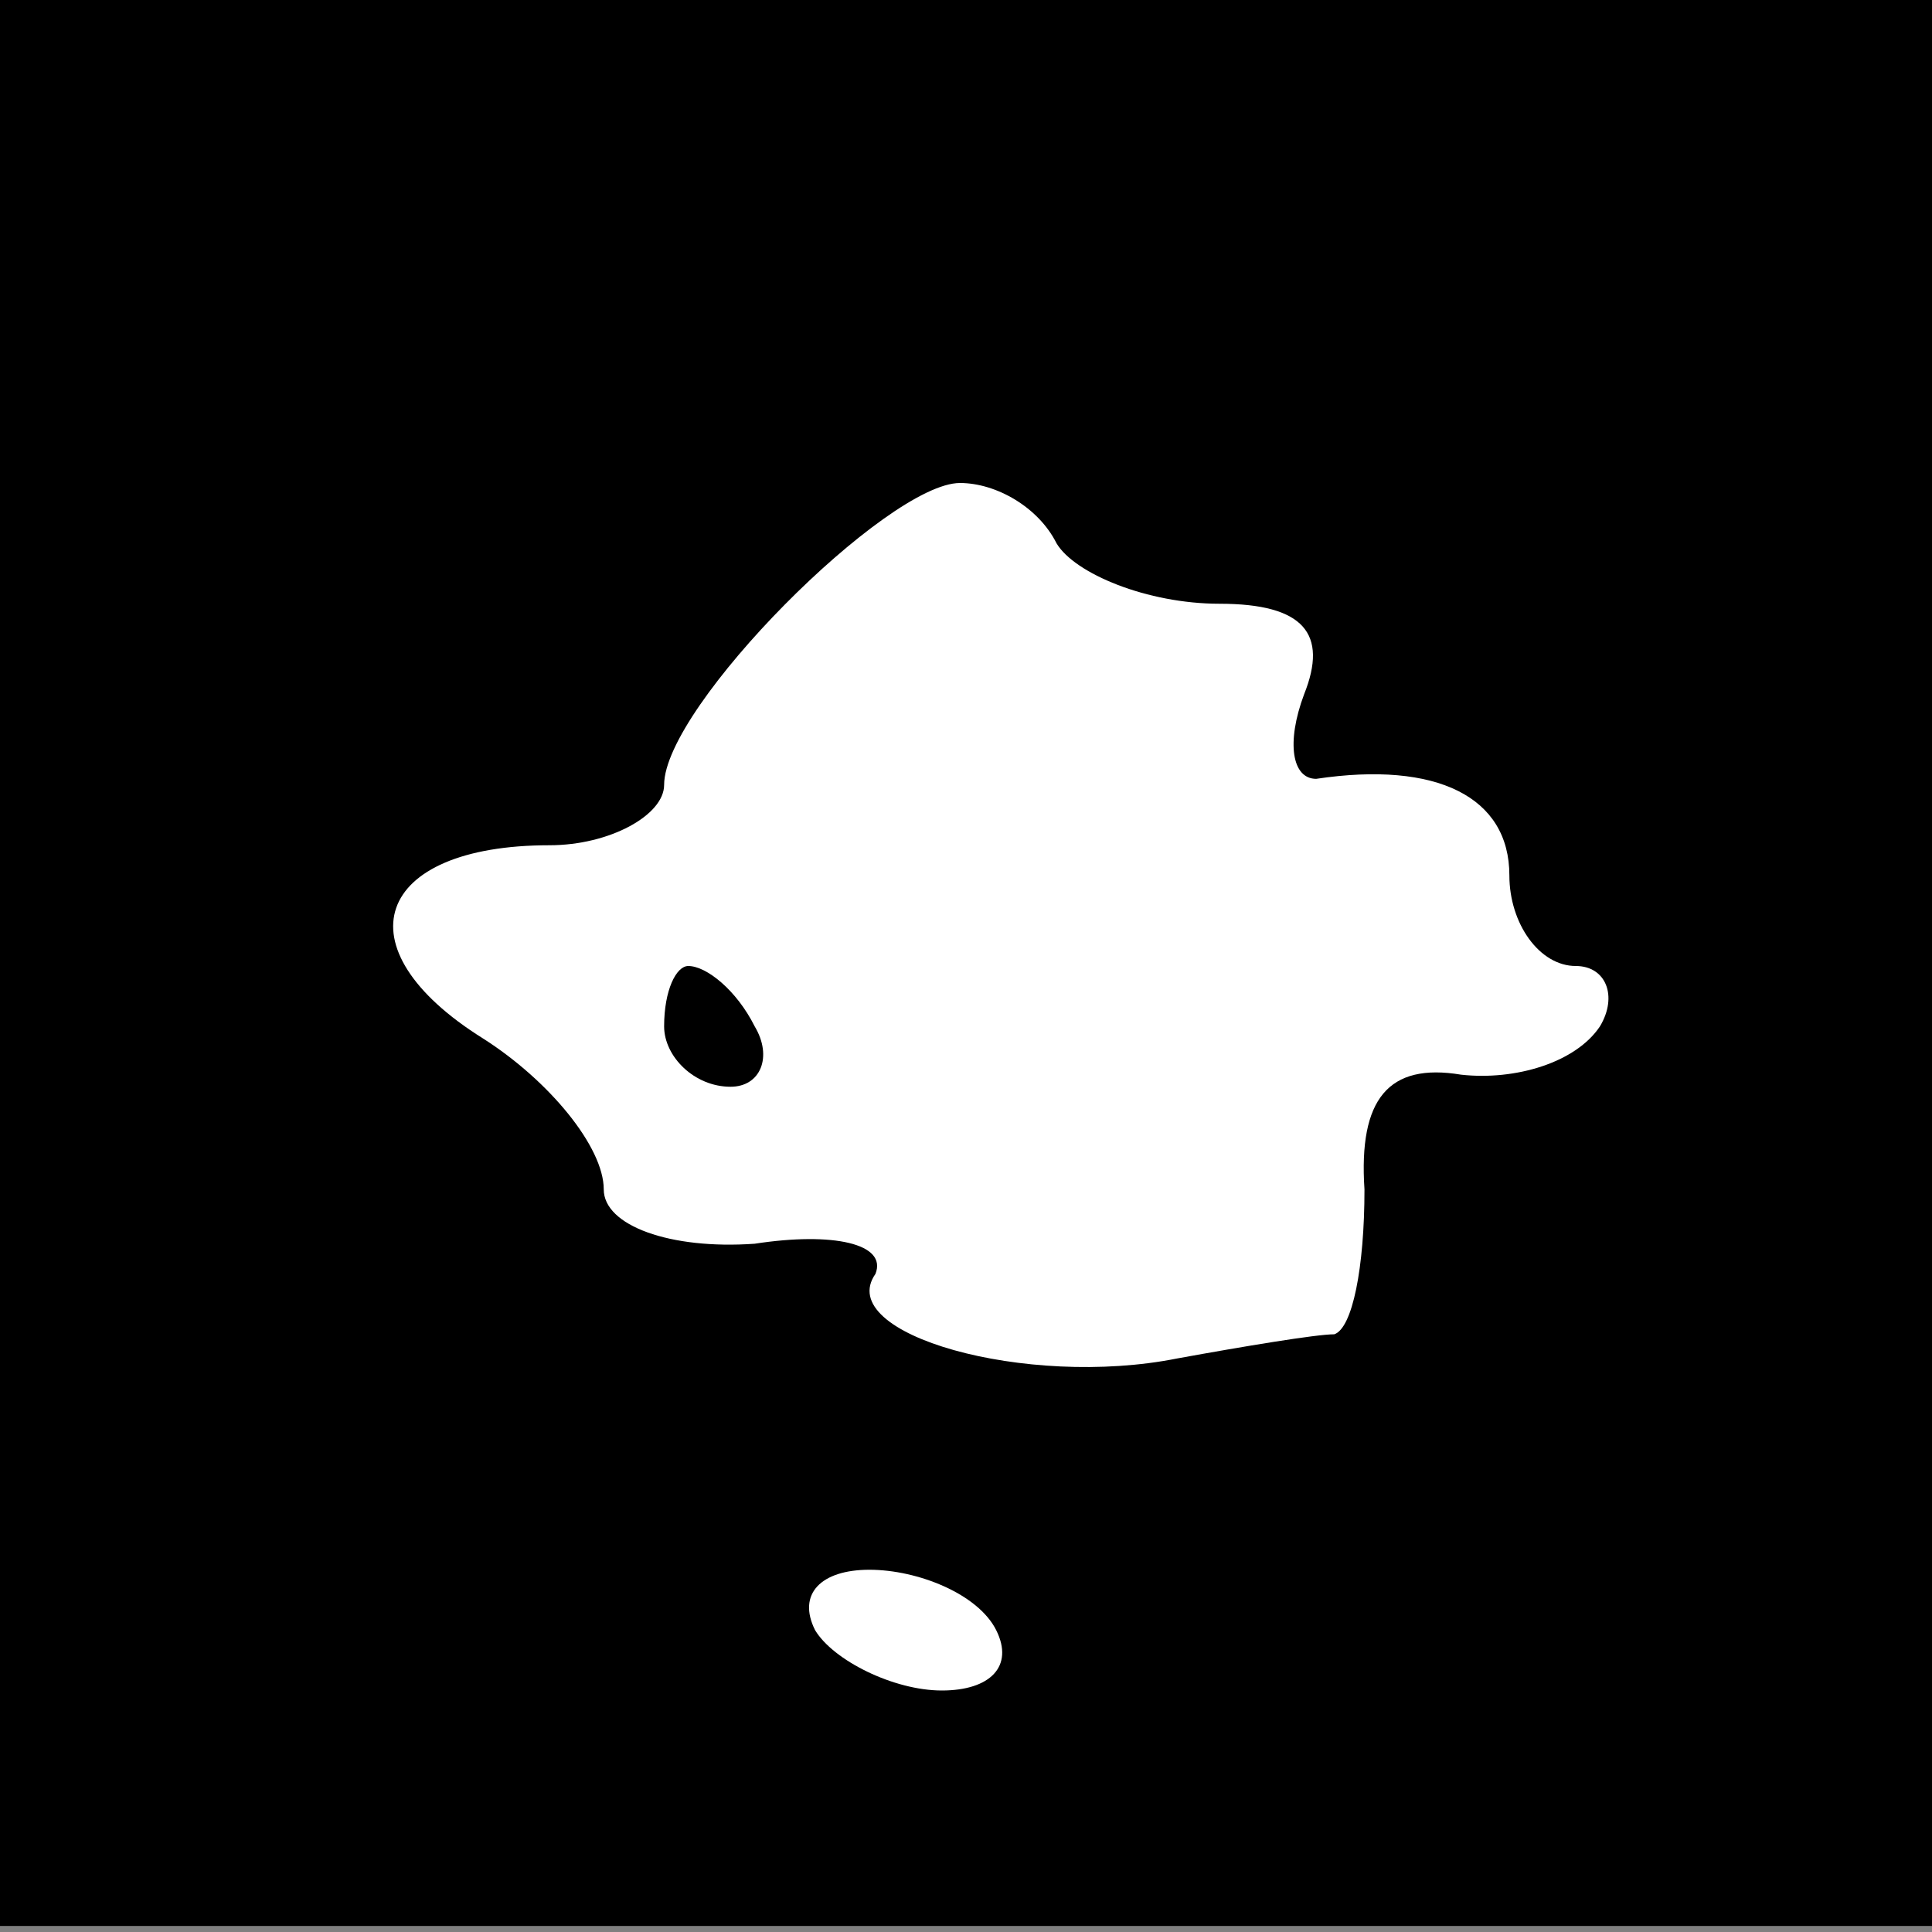 <?xml version="1.0" standalone="no"?>
<!DOCTYPE svg PUBLIC "-//W3C//DTD SVG 20010904//EN"
 "http://www.w3.org/TR/2001/REC-SVG-20010904/DTD/svg10.dtd">
<svg version="1.0" xmlns="http://www.w3.org/2000/svg"
 width="32pt" height="32pt" viewBox="0 0 32 32"
 preserveAspectRatio="xMidYMid meet">
<rect x="0" y="0" width="32" height="32" fill="#808080" stroke="none"/>
<g transform="translate(0,32) scale(0.1,-0.1)"
fill="#000000" stroke="none">
<path fill="#000000" stroke="none" d="M0 160 l0 -159 160 0 160 0 0 159 0
160 -160 0 -160 0 0 -160z"/>
<path fill="#ffffff" stroke="none" d="M175 230 c3 -5 15 -10 27 -10 14 0 18
-5 14 -15 -3 -8 -2 -14 2 -14 20 3 32 -3 32 -16 0 -8 5 -15 11 -15 5 0 7 -5 4
-10 -4 -6 -14 -9 -23 -8 -12 2 -17 -4 -16 -19 0 -13 -2 -23 -5 -24 -3 0 -15
-2 -26 -4 -25 -5 -57 4 -50 14 2 5 -7 7 -20 5 -14 -1 -25 3 -25 9 0 7 -9 18
-20 25 -24 15 -18 32 11 32 10 0 19 5 19 10 0 13 37 50 49 50 6 0 13 -4 16
-10z"/>
<path fill="#ffffff" stroke="none" d="M165 50 c3 -6 -1 -10 -9 -10 -8 0 -18
5 -21 10 -3 6 1 10 9 10 8 0 18 -4 21 -10z"/>
<path fill="#000000" stroke="none" d="M110 150 c0 -5 5 -10 11 -10 5 0 7 5 4
10 -3 6 -8 10 -11 10 -2 0 -4 -4 -4 -10z"/>
</g>
</svg>
